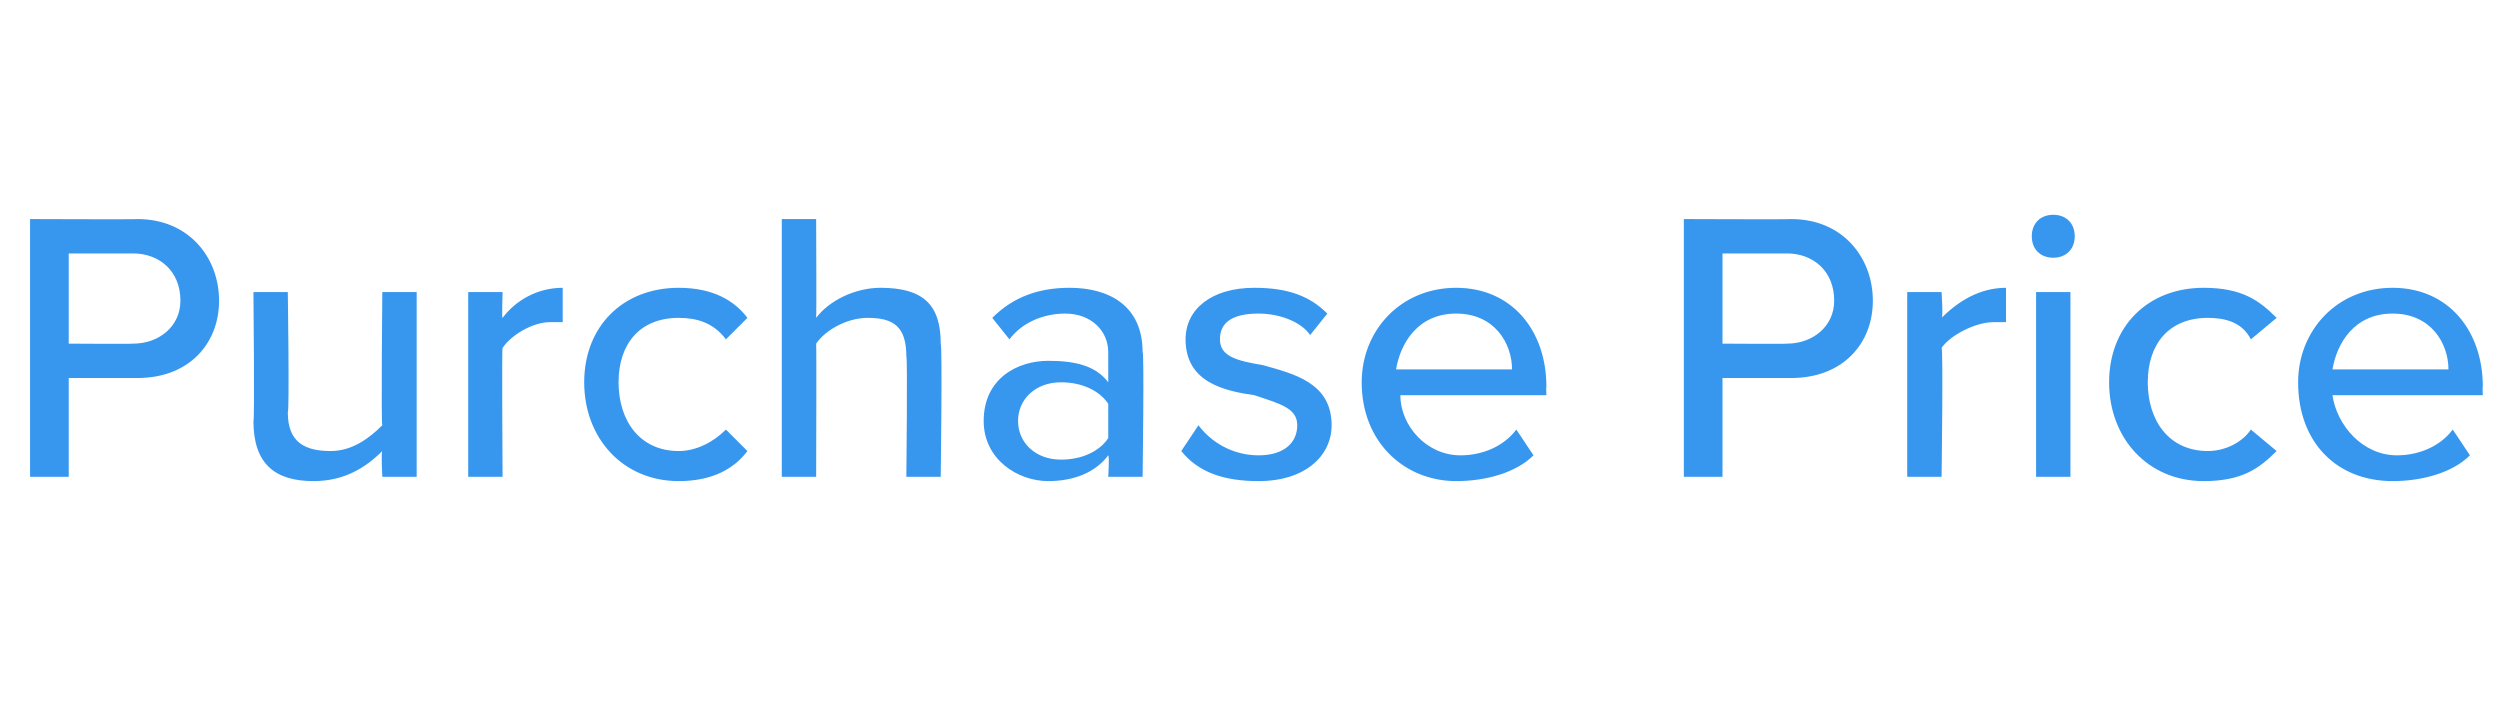 <?xml version="1.0" standalone="no"?>
<!DOCTYPE svg PUBLIC "-//W3C//DTD SVG 1.1//EN" "http://www.w3.org/Graphics/SVG/1.1/DTD/svg11.dtd">
<svg xmlns="http://www.w3.org/2000/svg" version="1.1" width="58.2px" height="16.9px" viewBox="0 -4 58.2 16.9" style="top:-4px">
  <desc>Agent 1</desc>
  <defs/>
  <g id="Polygon268041">
    <path d="M 0.7 1.1 C 0.7 1.1 3.2 1.11 3.2 1.1 C 4.4 1.1 5.1 2 5.1 3 C 5.1 4 4.4 4.8 3.2 4.8 C 3.2 4.8 1.6 4.8 1.6 4.8 L 1.6 7.1 L 0.7 7.1 L 0.7 1.1 Z M 3.1 1.9 C 3.08 1.9 1.6 1.9 1.6 1.9 L 1.6 4 C 1.6 4 3.08 4.01 3.1 4 C 3.7 4 4.2 3.6 4.2 3 C 4.2 2.3 3.7 1.9 3.1 1.9 Z M 8.9 6.5 C 8.5 6.9 8 7.2 7.3 7.2 C 6.4 7.2 5.9 6.8 5.9 5.8 C 5.93 5.83 5.9 2.8 5.9 2.8 L 6.7 2.8 C 6.7 2.8 6.74 5.56 6.7 5.6 C 6.7 6.3 7.1 6.5 7.7 6.5 C 8.2 6.5 8.6 6.2 8.9 5.9 C 8.87 5.89 8.9 2.8 8.9 2.8 L 9.7 2.8 L 9.7 7.1 L 8.9 7.1 C 8.9 7.1 8.87 6.52 8.9 6.5 Z M 10.9 2.8 L 11.7 2.8 C 11.7 2.8 11.68 3.43 11.7 3.4 C 12 3 12.5 2.7 13.1 2.7 C 13.1 2.7 13.1 3.5 13.1 3.5 C 13 3.5 12.9 3.5 12.8 3.5 C 12.4 3.5 11.9 3.8 11.7 4.1 C 11.68 4.09 11.7 7.1 11.7 7.1 L 10.9 7.1 L 10.9 2.8 Z M 15.8 2.7 C 16.6 2.7 17.1 3 17.4 3.4 C 17.4 3.4 16.9 3.9 16.9 3.9 C 16.6 3.5 16.2 3.4 15.8 3.4 C 14.9 3.4 14.4 4 14.4 4.9 C 14.4 5.8 14.9 6.5 15.8 6.5 C 16.2 6.5 16.6 6.3 16.9 6 C 16.9 6 17.4 6.5 17.4 6.5 C 17.1 6.9 16.6 7.2 15.8 7.2 C 14.5 7.2 13.6 6.2 13.6 4.9 C 13.6 3.6 14.5 2.7 15.8 2.7 Z M 21.1 4.3 C 21.1 3.6 20.8 3.4 20.2 3.4 C 19.7 3.4 19.2 3.7 19 4 C 19.01 4 19 7.1 19 7.1 L 18.2 7.1 L 18.2 1.1 L 19 1.1 C 19 1.1 19.01 3.37 19 3.4 C 19.3 3 19.9 2.7 20.5 2.7 C 21.5 2.7 21.9 3.1 21.9 4 C 21.94 4.04 21.9 7.1 21.9 7.1 L 21.1 7.1 C 21.1 7.1 21.13 4.31 21.1 4.3 Z M 25.8 6.6 C 25.5 7 25 7.2 24.4 7.2 C 23.7 7.2 22.9 6.7 22.9 5.8 C 22.9 4.8 23.7 4.4 24.4 4.4 C 25 4.4 25.5 4.5 25.8 4.9 C 25.8 4.9 25.8 4.2 25.8 4.2 C 25.8 3.7 25.4 3.3 24.8 3.3 C 24.3 3.3 23.8 3.5 23.5 3.9 C 23.5 3.9 23.1 3.4 23.1 3.4 C 23.6 2.9 24.2 2.7 24.9 2.7 C 25.8 2.7 26.6 3.1 26.6 4.2 C 26.64 4.18 26.6 7.1 26.6 7.1 L 25.8 7.1 C 25.8 7.1 25.83 6.63 25.8 6.6 Z M 25.8 5.4 C 25.6 5.1 25.2 4.9 24.7 4.9 C 24.1 4.9 23.7 5.3 23.7 5.8 C 23.7 6.3 24.1 6.7 24.7 6.7 C 25.2 6.7 25.6 6.5 25.8 6.2 C 25.8 6.2 25.8 5.4 25.8 5.4 Z M 27.9 5.9 C 28.2 6.3 28.7 6.6 29.3 6.6 C 29.9 6.6 30.2 6.3 30.2 5.9 C 30.2 5.5 29.8 5.4 29.2 5.2 C 28.5 5.1 27.6 4.9 27.6 3.9 C 27.6 3.2 28.2 2.7 29.2 2.7 C 30 2.7 30.5 2.9 30.9 3.3 C 30.9 3.3 30.5 3.8 30.5 3.8 C 30.3 3.5 29.8 3.3 29.3 3.3 C 28.7 3.3 28.4 3.5 28.4 3.9 C 28.4 4.3 28.8 4.4 29.4 4.5 C 30.1 4.7 31 4.9 31 5.9 C 31 6.6 30.4 7.2 29.3 7.2 C 28.5 7.2 27.9 7 27.5 6.5 C 27.5 6.5 27.9 5.9 27.9 5.9 Z M 33.9 2.7 C 35.2 2.7 36 3.7 36 5 C 35.99 5 36 5.2 36 5.2 C 36 5.2 32.55 5.2 32.6 5.2 C 32.6 5.9 33.2 6.6 34 6.6 C 34.5 6.6 35 6.4 35.3 6 C 35.3 6 35.7 6.6 35.7 6.6 C 35.3 7 34.6 7.2 33.9 7.2 C 32.7 7.2 31.7 6.3 31.7 4.9 C 31.7 3.7 32.6 2.7 33.9 2.7 Z M 32.5 4.6 C 32.5 4.6 35.2 4.6 35.2 4.6 C 35.2 4 34.8 3.3 33.9 3.3 C 33 3.3 32.6 4 32.5 4.6 Z M 39.2 1.1 C 39.2 1.1 41.7 1.11 41.7 1.1 C 42.9 1.1 43.6 2 43.6 3 C 43.6 4 42.9 4.8 41.7 4.8 C 41.7 4.8 40.1 4.8 40.1 4.8 L 40.1 7.1 L 39.2 7.1 L 39.2 1.1 Z M 41.6 1.9 C 41.58 1.9 40.1 1.9 40.1 1.9 L 40.1 4 C 40.1 4 41.58 4.01 41.6 4 C 42.2 4 42.7 3.6 42.7 3 C 42.7 2.3 42.2 1.9 41.6 1.9 Z M 44.4 2.8 L 45.2 2.8 C 45.2 2.8 45.24 3.43 45.2 3.4 C 45.6 3 46.1 2.7 46.7 2.7 C 46.7 2.7 46.7 3.5 46.7 3.5 C 46.6 3.5 46.5 3.5 46.4 3.5 C 46 3.5 45.4 3.8 45.2 4.1 C 45.24 4.09 45.2 7.1 45.2 7.1 L 44.4 7.1 L 44.4 2.8 Z M 47.3 1.5 C 47.3 1.2 47.5 1 47.8 1 C 48.1 1 48.3 1.2 48.3 1.5 C 48.3 1.8 48.1 2 47.8 2 C 47.5 2 47.3 1.8 47.3 1.5 Z M 47.4 2.8 L 48.2 2.8 L 48.2 7.1 L 47.4 7.1 L 47.4 2.8 Z M 51.3 2.7 C 52.2 2.7 52.6 3 53 3.4 C 53 3.4 52.4 3.9 52.4 3.9 C 52.2 3.5 51.8 3.4 51.4 3.4 C 50.5 3.4 50 4 50 4.9 C 50 5.8 50.5 6.5 51.4 6.5 C 51.8 6.5 52.2 6.3 52.4 6 C 52.4 6 53 6.5 53 6.5 C 52.6 6.9 52.2 7.2 51.3 7.2 C 50 7.2 49.1 6.2 49.1 4.9 C 49.1 3.6 50 2.7 51.3 2.7 Z M 55.7 2.7 C 57 2.7 57.8 3.7 57.8 5 C 57.79 5 57.8 5.2 57.8 5.2 C 57.8 5.2 54.35 5.2 54.3 5.2 C 54.4 5.9 55 6.6 55.8 6.6 C 56.3 6.6 56.8 6.4 57.1 6 C 57.1 6 57.5 6.6 57.5 6.6 C 57.1 7 56.4 7.2 55.7 7.2 C 54.4 7.2 53.5 6.3 53.5 4.9 C 53.5 3.7 54.4 2.7 55.7 2.7 Z M 54.3 4.6 C 54.3 4.6 57 4.6 57 4.6 C 57 4 56.6 3.3 55.7 3.3 C 54.8 3.3 54.4 4 54.3 4.6 Z " stroke="none" fill="#3797ef"/>
  </g>
</svg>